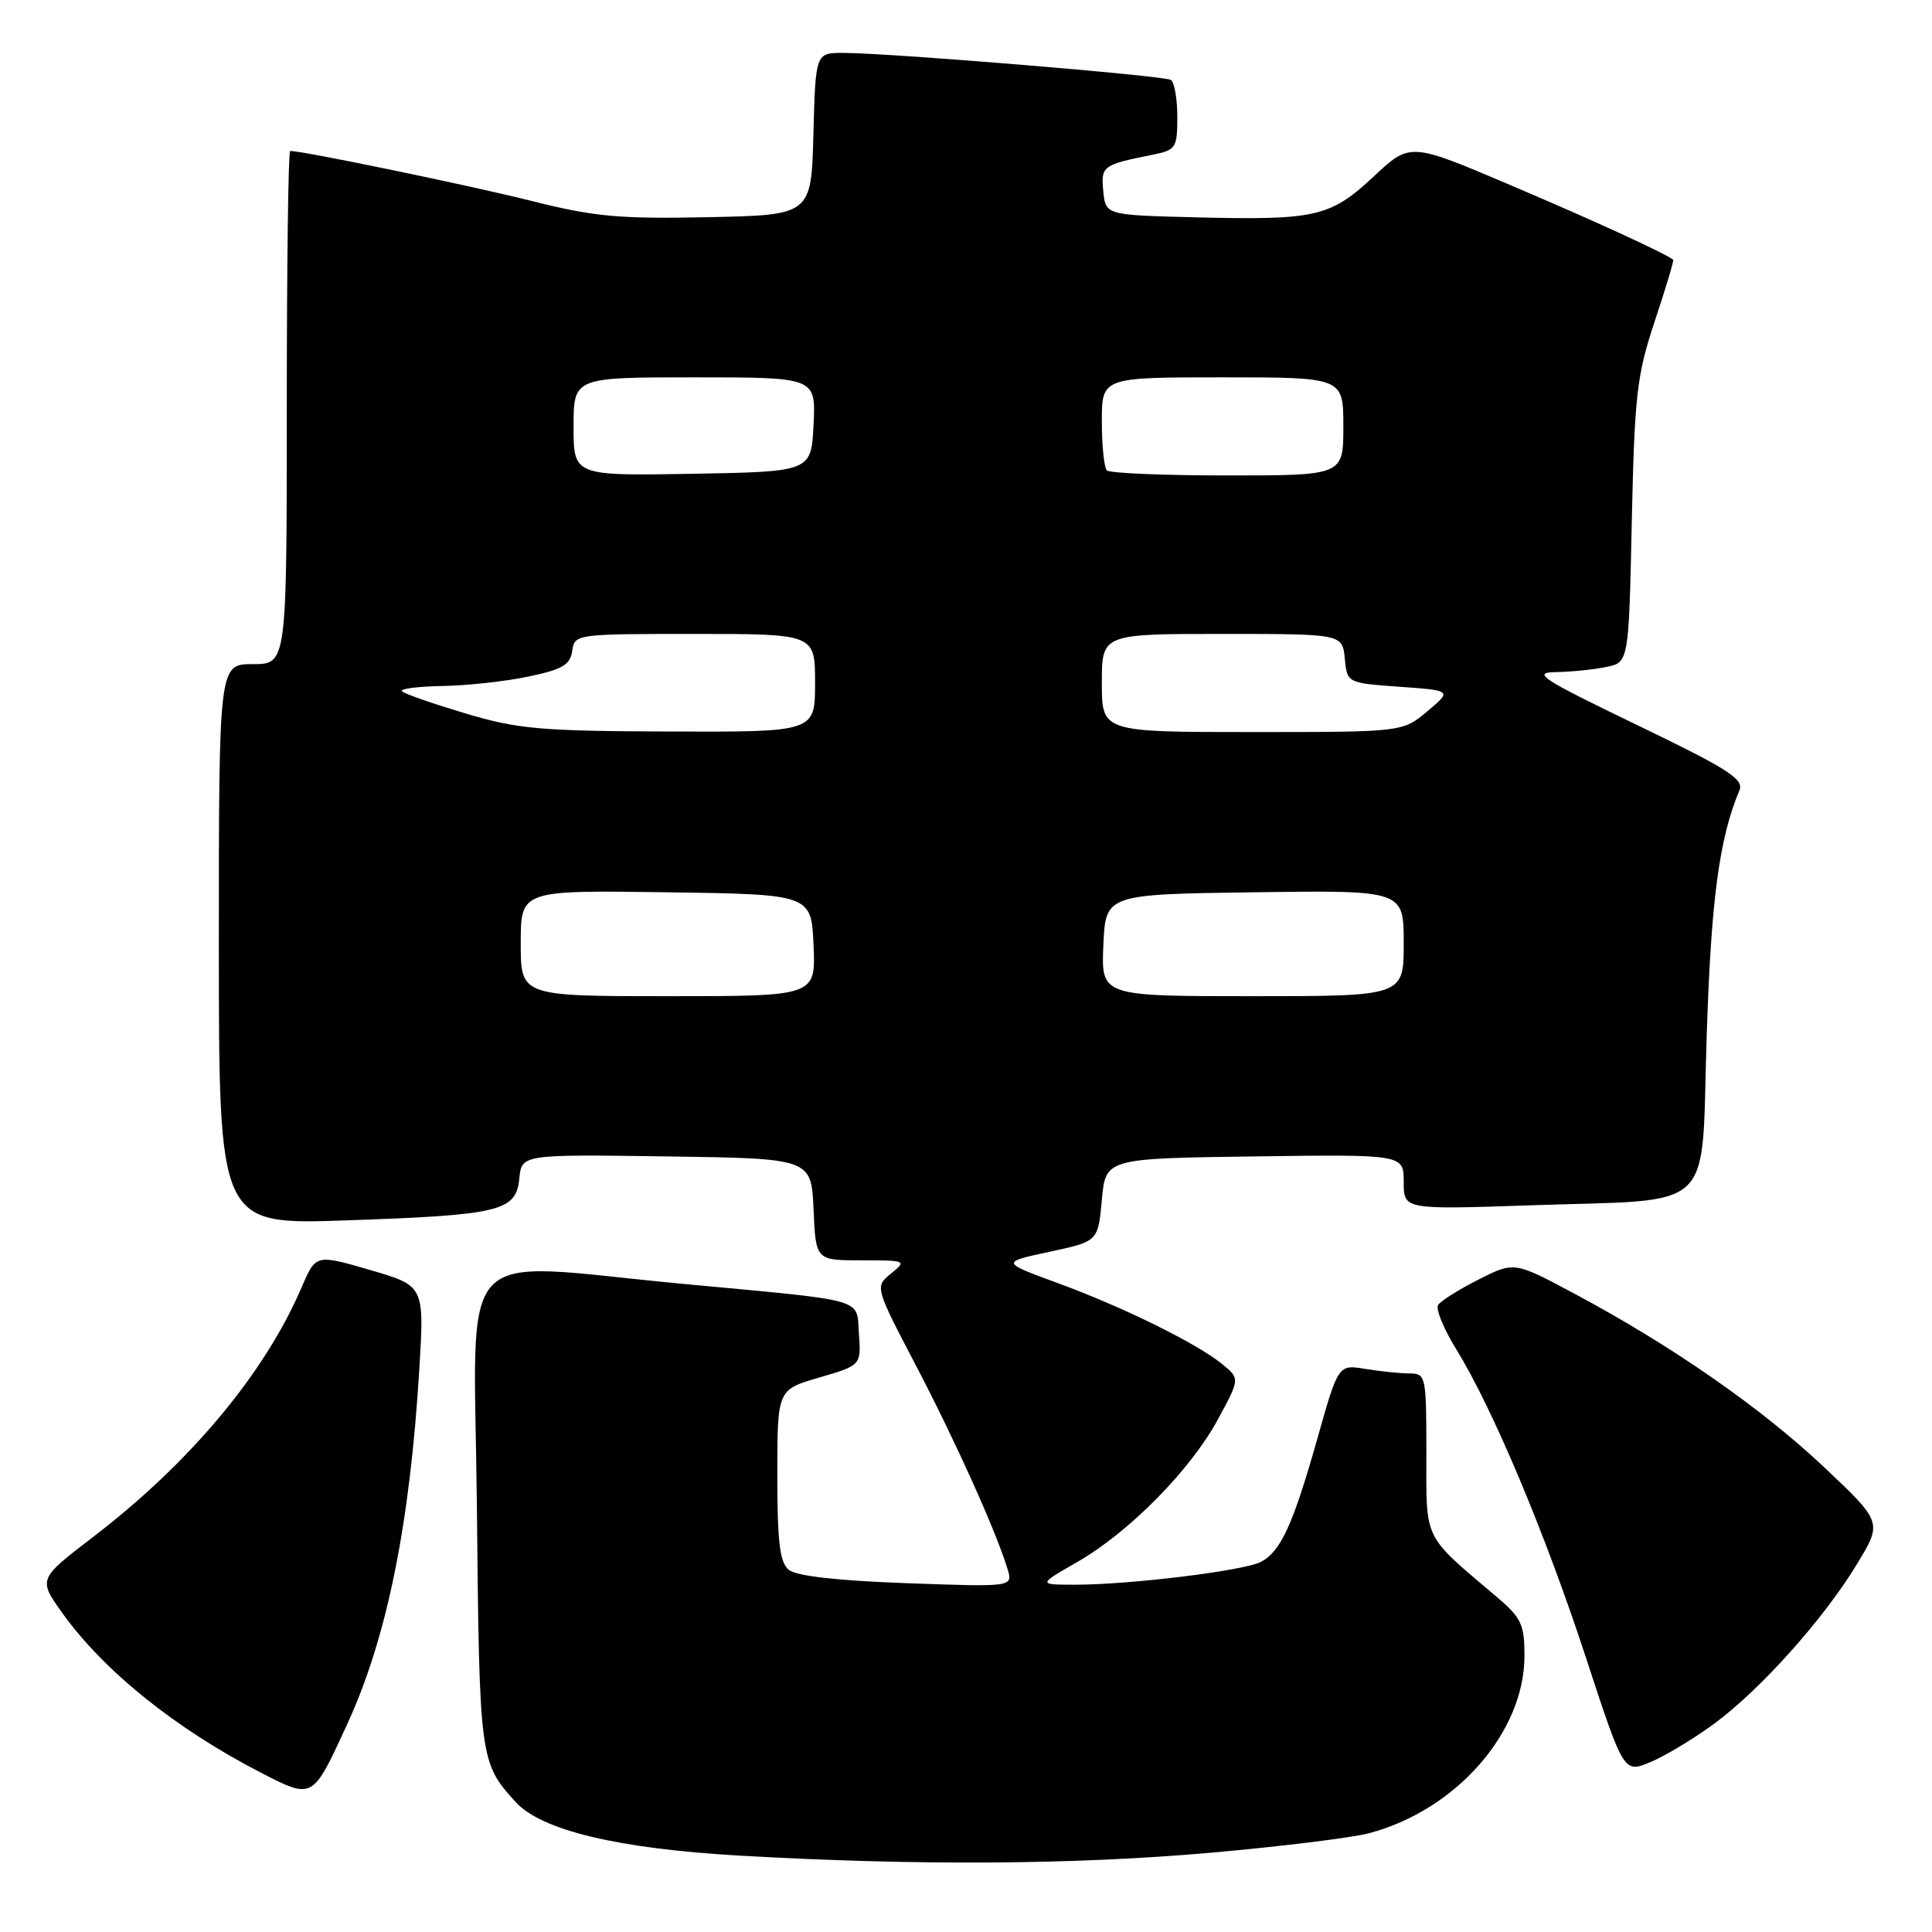 <?xml version="1.0" encoding="UTF-8" standalone="no"?>
<!DOCTYPE svg PUBLIC "-//W3C//DTD SVG 1.1//EN" "http://www.w3.org/Graphics/SVG/1.1/DTD/svg11.dtd" >
<svg xmlns="http://www.w3.org/2000/svg" xmlns:xlink="http://www.w3.org/1999/xlink" version="1.1" viewBox="0 0 256 256">
 <g >
 <path fill="currentColor"
d=" M 160.37 245.50 C 169.64 244.68 179.09 243.52 181.37 242.92 C 192.94 239.87 202.00 229.54 202.00 219.41 C 202.00 215.24 201.59 214.37 198.34 211.61 C 188.46 203.23 189.00 204.33 189.00 192.58 C 189.00 182.28 188.94 182.00 186.75 181.99 C 185.51 181.98 182.89 181.71 180.92 181.39 C 177.33 180.79 177.33 180.79 174.55 190.65 C 171.33 202.02 169.72 205.54 167.10 206.95 C 164.91 208.12 149.78 209.98 142.50 209.98 C 137.50 209.98 137.50 209.98 142.75 206.97 C 149.62 203.03 157.78 194.75 161.40 188.04 C 164.31 182.67 164.31 182.67 161.91 180.72 C 158.47 177.94 148.71 173.14 140.06 169.98 C 132.63 167.25 132.63 167.25 139.06 165.87 C 145.50 164.49 145.50 164.49 146.00 158.99 C 146.50 153.50 146.50 153.50 166.25 153.23 C 186.00 152.96 186.00 152.96 186.00 156.62 C 186.00 160.28 186.00 160.28 202.75 159.71 C 227.72 158.86 225.38 161.09 226.14 137.43 C 226.72 119.21 227.80 111.12 230.48 104.73 C 231.11 103.24 229.02 101.90 216.86 96.04 C 204.26 89.96 202.94 89.11 206.13 89.06 C 208.12 89.03 211.11 88.73 212.78 88.39 C 215.82 87.79 215.82 87.79 216.22 69.14 C 216.59 52.29 216.88 49.74 219.27 42.54 C 220.73 38.17 221.82 34.51 221.71 34.42 C 220.68 33.58 211.07 29.17 200.12 24.52 C 186.85 18.87 186.85 18.87 182.04 23.37 C 176.28 28.75 174.37 29.19 158.50 28.80 C 146.50 28.50 146.50 28.50 146.19 25.34 C 145.87 21.99 146.07 21.84 152.75 20.50 C 155.82 19.88 156.00 19.60 156.00 15.48 C 156.00 13.08 155.61 10.88 155.14 10.59 C 154.22 10.02 117.92 7.02 111.78 7.01 C 108.07 7.00 108.07 7.00 107.78 17.75 C 107.50 28.50 107.50 28.50 93.79 28.78 C 81.95 29.02 78.75 28.72 70.29 26.59 C 62.28 24.58 40.17 20.00 38.45 20.00 C 38.20 20.00 38.00 35.30 38.00 54.00 C 38.00 88.00 38.00 88.00 33.50 88.00 C 29.00 88.00 29.00 88.00 29.00 125.14 C 29.00 162.28 29.00 162.28 45.75 161.71 C 66.27 161.01 68.39 160.50 68.81 156.16 C 69.13 152.96 69.13 152.96 88.31 153.23 C 107.50 153.50 107.50 153.50 107.80 160.25 C 108.09 167.00 108.09 167.00 114.16 167.00 C 120.09 167.00 120.17 167.04 118.07 168.75 C 115.91 170.50 115.91 170.50 121.40 181.00 C 126.67 191.10 131.97 202.87 133.50 207.89 C 134.23 210.29 134.23 210.29 120.13 209.78 C 110.95 209.45 105.51 208.83 104.52 208.01 C 103.32 207.02 103.00 204.34 103.00 195.45 C 103.00 184.14 103.00 184.14 108.56 182.53 C 114.11 180.91 114.11 180.91 113.81 176.71 C 113.46 171.94 115.20 172.43 90.50 170.12 C 59.71 167.23 62.83 163.85 63.19 199.64 C 63.52 233.17 63.57 233.56 68.33 238.78 C 71.74 242.53 81.91 244.96 98.01 245.88 C 121.45 247.22 142.35 247.09 160.37 245.50 Z  M 45.99 228.50 C 51.27 217.03 54.30 202.10 55.56 181.44 C 56.23 170.38 56.23 170.38 49.04 168.28 C 41.85 166.19 41.85 166.19 39.97 170.57 C 35.08 181.98 25.21 193.80 12.33 203.66 C 5.05 209.24 5.05 209.24 8.27 213.75 C 13.76 221.41 23.28 229.07 34.52 234.86 C 41.49 238.45 41.39 238.51 45.99 228.50 Z  M 227.10 228.43 C 233.23 223.93 241.66 214.52 246.05 207.26 C 249.43 201.70 249.43 201.70 241.68 194.39 C 233.36 186.54 221.52 178.31 208.66 171.44 C 200.64 167.15 200.64 167.15 195.89 169.56 C 193.28 170.88 190.87 172.40 190.55 172.93 C 190.22 173.46 191.30 176.09 192.96 178.78 C 197.80 186.64 204.74 203.15 210.14 219.63 C 215.16 234.96 215.16 234.96 218.69 233.49 C 220.63 232.68 224.41 230.40 227.10 228.43 Z  M 69.00 124.98 C 69.00 117.96 69.00 117.96 88.25 118.23 C 107.50 118.50 107.50 118.50 107.80 125.25 C 108.09 132.00 108.09 132.00 88.55 132.00 C 69.00 132.00 69.00 132.00 69.00 124.98 Z  M 146.20 125.25 C 146.50 118.50 146.50 118.50 166.25 118.23 C 186.00 117.96 186.00 117.96 186.00 124.98 C 186.00 132.00 186.00 132.00 165.95 132.00 C 145.91 132.00 145.91 132.00 146.20 125.25 Z  M 61.69 94.54 C 57.39 93.25 53.60 91.94 53.27 91.60 C 52.94 91.27 55.33 90.96 58.58 90.90 C 61.84 90.85 66.97 90.29 70.00 89.65 C 74.52 88.71 75.56 88.10 75.82 86.25 C 76.14 84.02 76.31 84.00 92.07 84.00 C 108.00 84.00 108.00 84.00 108.00 90.50 C 108.00 97.00 108.00 97.00 88.75 96.93 C 71.62 96.87 68.64 96.61 61.69 94.54 Z  M 146.00 90.50 C 146.00 84.00 146.00 84.00 161.94 84.00 C 177.87 84.00 177.87 84.00 178.19 87.25 C 178.50 90.50 178.50 90.50 185.45 91.00 C 192.40 91.50 192.40 91.50 189.13 94.25 C 185.85 97.00 185.85 97.00 165.92 97.00 C 146.00 97.00 146.00 97.00 146.00 90.50 Z  M 76.00 56.53 C 76.00 50.00 76.00 50.00 92.05 50.00 C 108.10 50.00 108.10 50.00 107.80 56.25 C 107.50 62.50 107.50 62.50 91.75 62.78 C 76.00 63.05 76.00 63.05 76.00 56.53 Z  M 146.67 62.33 C 146.30 61.97 146.00 59.04 146.00 55.83 C 146.00 50.00 146.00 50.00 162.00 50.00 C 178.00 50.00 178.00 50.00 178.00 56.50 C 178.00 63.00 178.00 63.00 162.67 63.00 C 154.23 63.00 147.03 62.70 146.67 62.33 Z "/>
</g>
</svg>